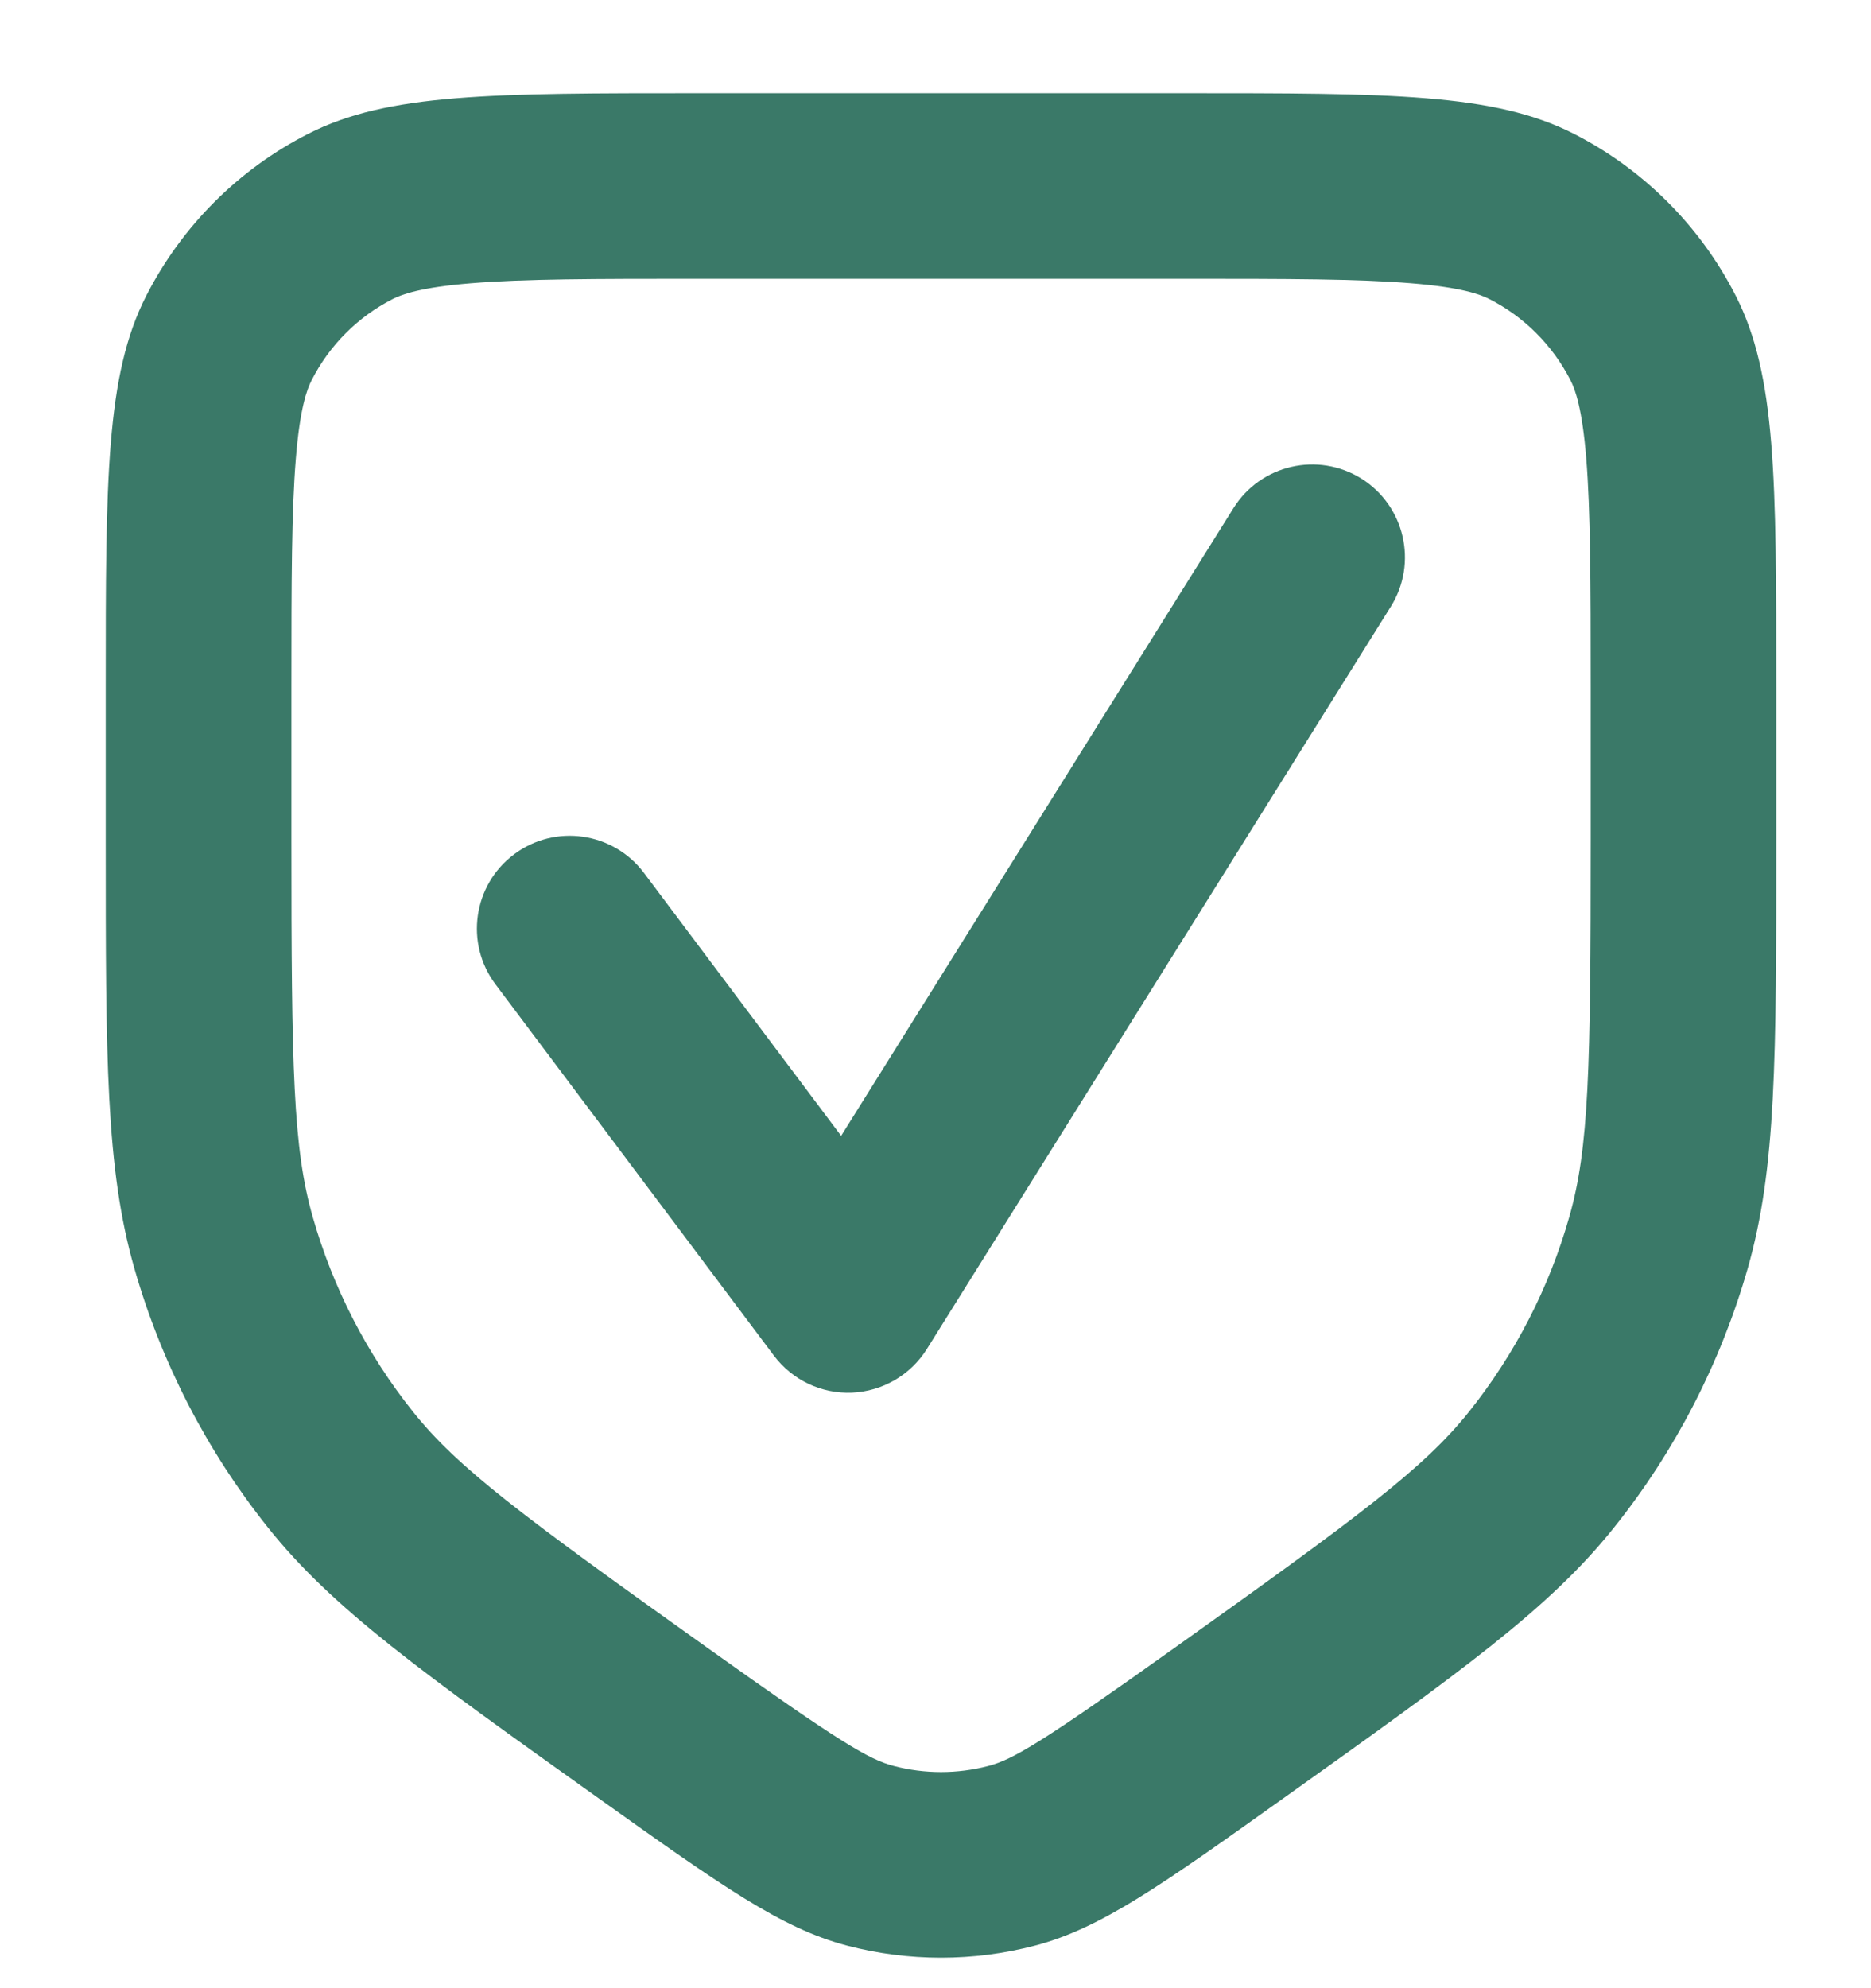 <svg xmlns="http://www.w3.org/2000/svg" width="16" height="17" viewBox="0 0 16 17" fill="none">
<path d="M11.642 4.092C12.013 4.325 12.126 4.814 11.894 5.186L7.926 11.535C7.787 11.757 7.548 11.896 7.286 11.908C7.025 11.919 6.775 11.8 6.618 11.591L4.237 8.416C3.974 8.066 4.045 7.568 4.396 7.305C4.746 7.042 5.244 7.113 5.507 7.464L7.193 9.712L10.548 4.345C10.78 3.973 11.27 3.86 11.642 4.092Z" fill="#3A7968"/>
<path fill-rule="evenodd" clip-rule="evenodd" d="M0.904 5.876C0.904 4.098 0.904 3.209 1.25 2.53C1.555 1.933 2.04 1.447 2.638 1.143C3.317 0.797 4.206 0.797 5.984 0.797H10.111C11.889 0.797 12.777 0.797 13.457 1.143C14.054 1.447 14.54 1.933 14.844 2.53C15.19 3.209 15.19 4.098 15.19 5.876V7.186C15.19 9.055 15.19 9.989 14.946 10.845C14.715 11.65 14.328 12.403 13.805 13.058C13.251 13.754 12.49 14.296 10.968 15.381C9.934 16.118 9.416 16.487 8.854 16.635C8.325 16.774 7.769 16.774 7.24 16.635C6.678 16.487 6.161 16.118 5.126 15.381C3.604 14.296 2.843 13.754 2.289 13.058C1.767 12.403 1.379 11.65 1.149 10.845C0.904 9.989 0.904 9.055 0.904 7.186V5.876ZM13.603 5.876V7.186C13.603 9.147 13.588 9.817 13.419 10.408C13.247 11.013 12.956 11.577 12.564 12.069C12.181 12.549 11.644 12.95 10.047 14.088C8.906 14.902 8.664 15.044 8.451 15.1C8.186 15.169 7.908 15.169 7.644 15.1C7.43 15.044 7.188 14.902 6.047 14.088C4.45 12.95 3.913 12.549 3.53 12.069C3.138 11.577 2.848 11.013 2.675 10.408C2.506 9.817 2.492 9.147 2.492 7.186V5.876C2.492 4.961 2.493 4.37 2.53 3.92C2.565 3.489 2.625 3.329 2.665 3.251C2.817 2.952 3.06 2.709 3.358 2.557C3.437 2.517 3.597 2.457 4.028 2.422C4.478 2.385 5.069 2.384 5.984 2.384H10.111C11.026 2.384 11.617 2.385 12.066 2.422C12.498 2.457 12.658 2.517 12.736 2.557C13.035 2.709 13.277 2.952 13.43 3.251C13.47 3.329 13.53 3.489 13.565 3.92C13.601 4.37 13.603 4.961 13.603 5.876Z" fill="#3A7968"/>
</svg>